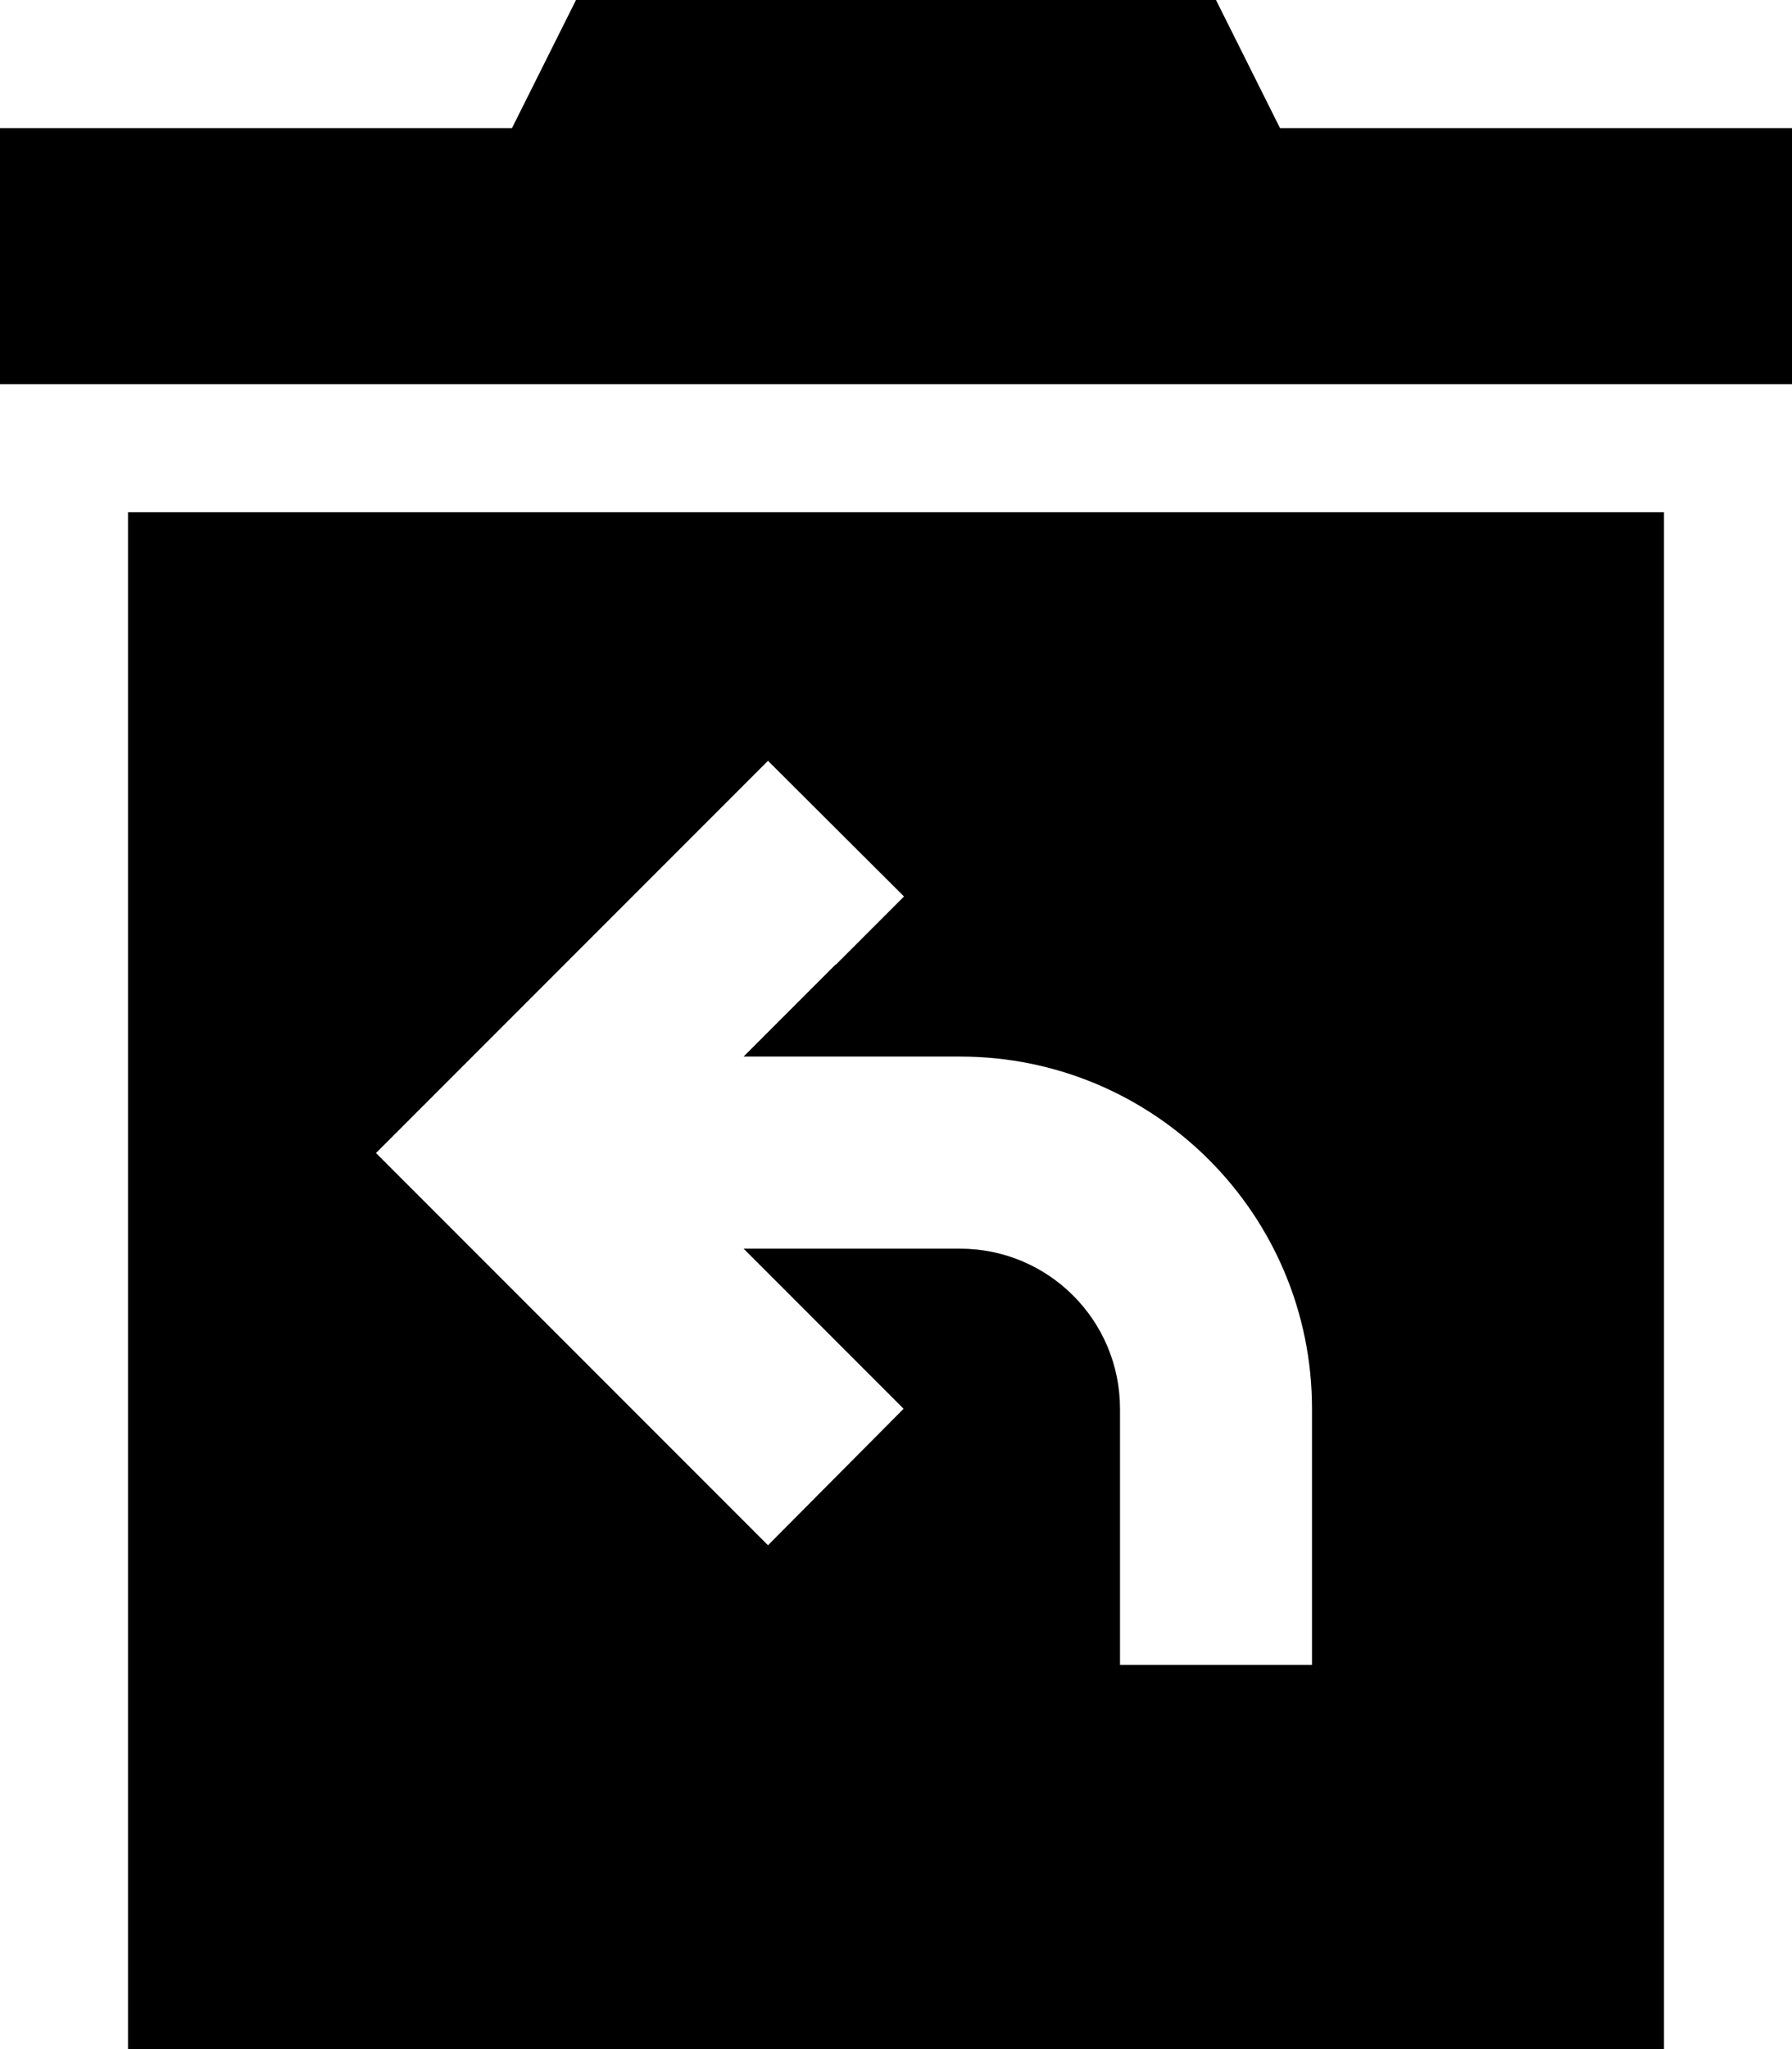 <svg xmlns="http://www.w3.org/2000/svg" viewBox="0 0 448 512"><!--! Font Awesome Pro 6.7.2 by @fontawesome - https://fontawesome.com License - https://fontawesome.com/license (Commercial License) Copyright 2024 Fonticons, Inc. --><path d="M304 0l16 32 128 0 0 64L0 96 0 32l128 0L144 0 304 0zM32 128l384 0 0 384L32 512l0-384zM209 241l17-17L192 190.1l-17 17-64 64-17 17 17 17 64 64 17 17L225.9 352l-17-17-23-23 54.1 0c22.1 0 40 17.9 40 40l0 40 0 24 48 0 0-24 0-40c0-48.6-39.4-88-88-88l-54.1 0 23-23z"/></svg>